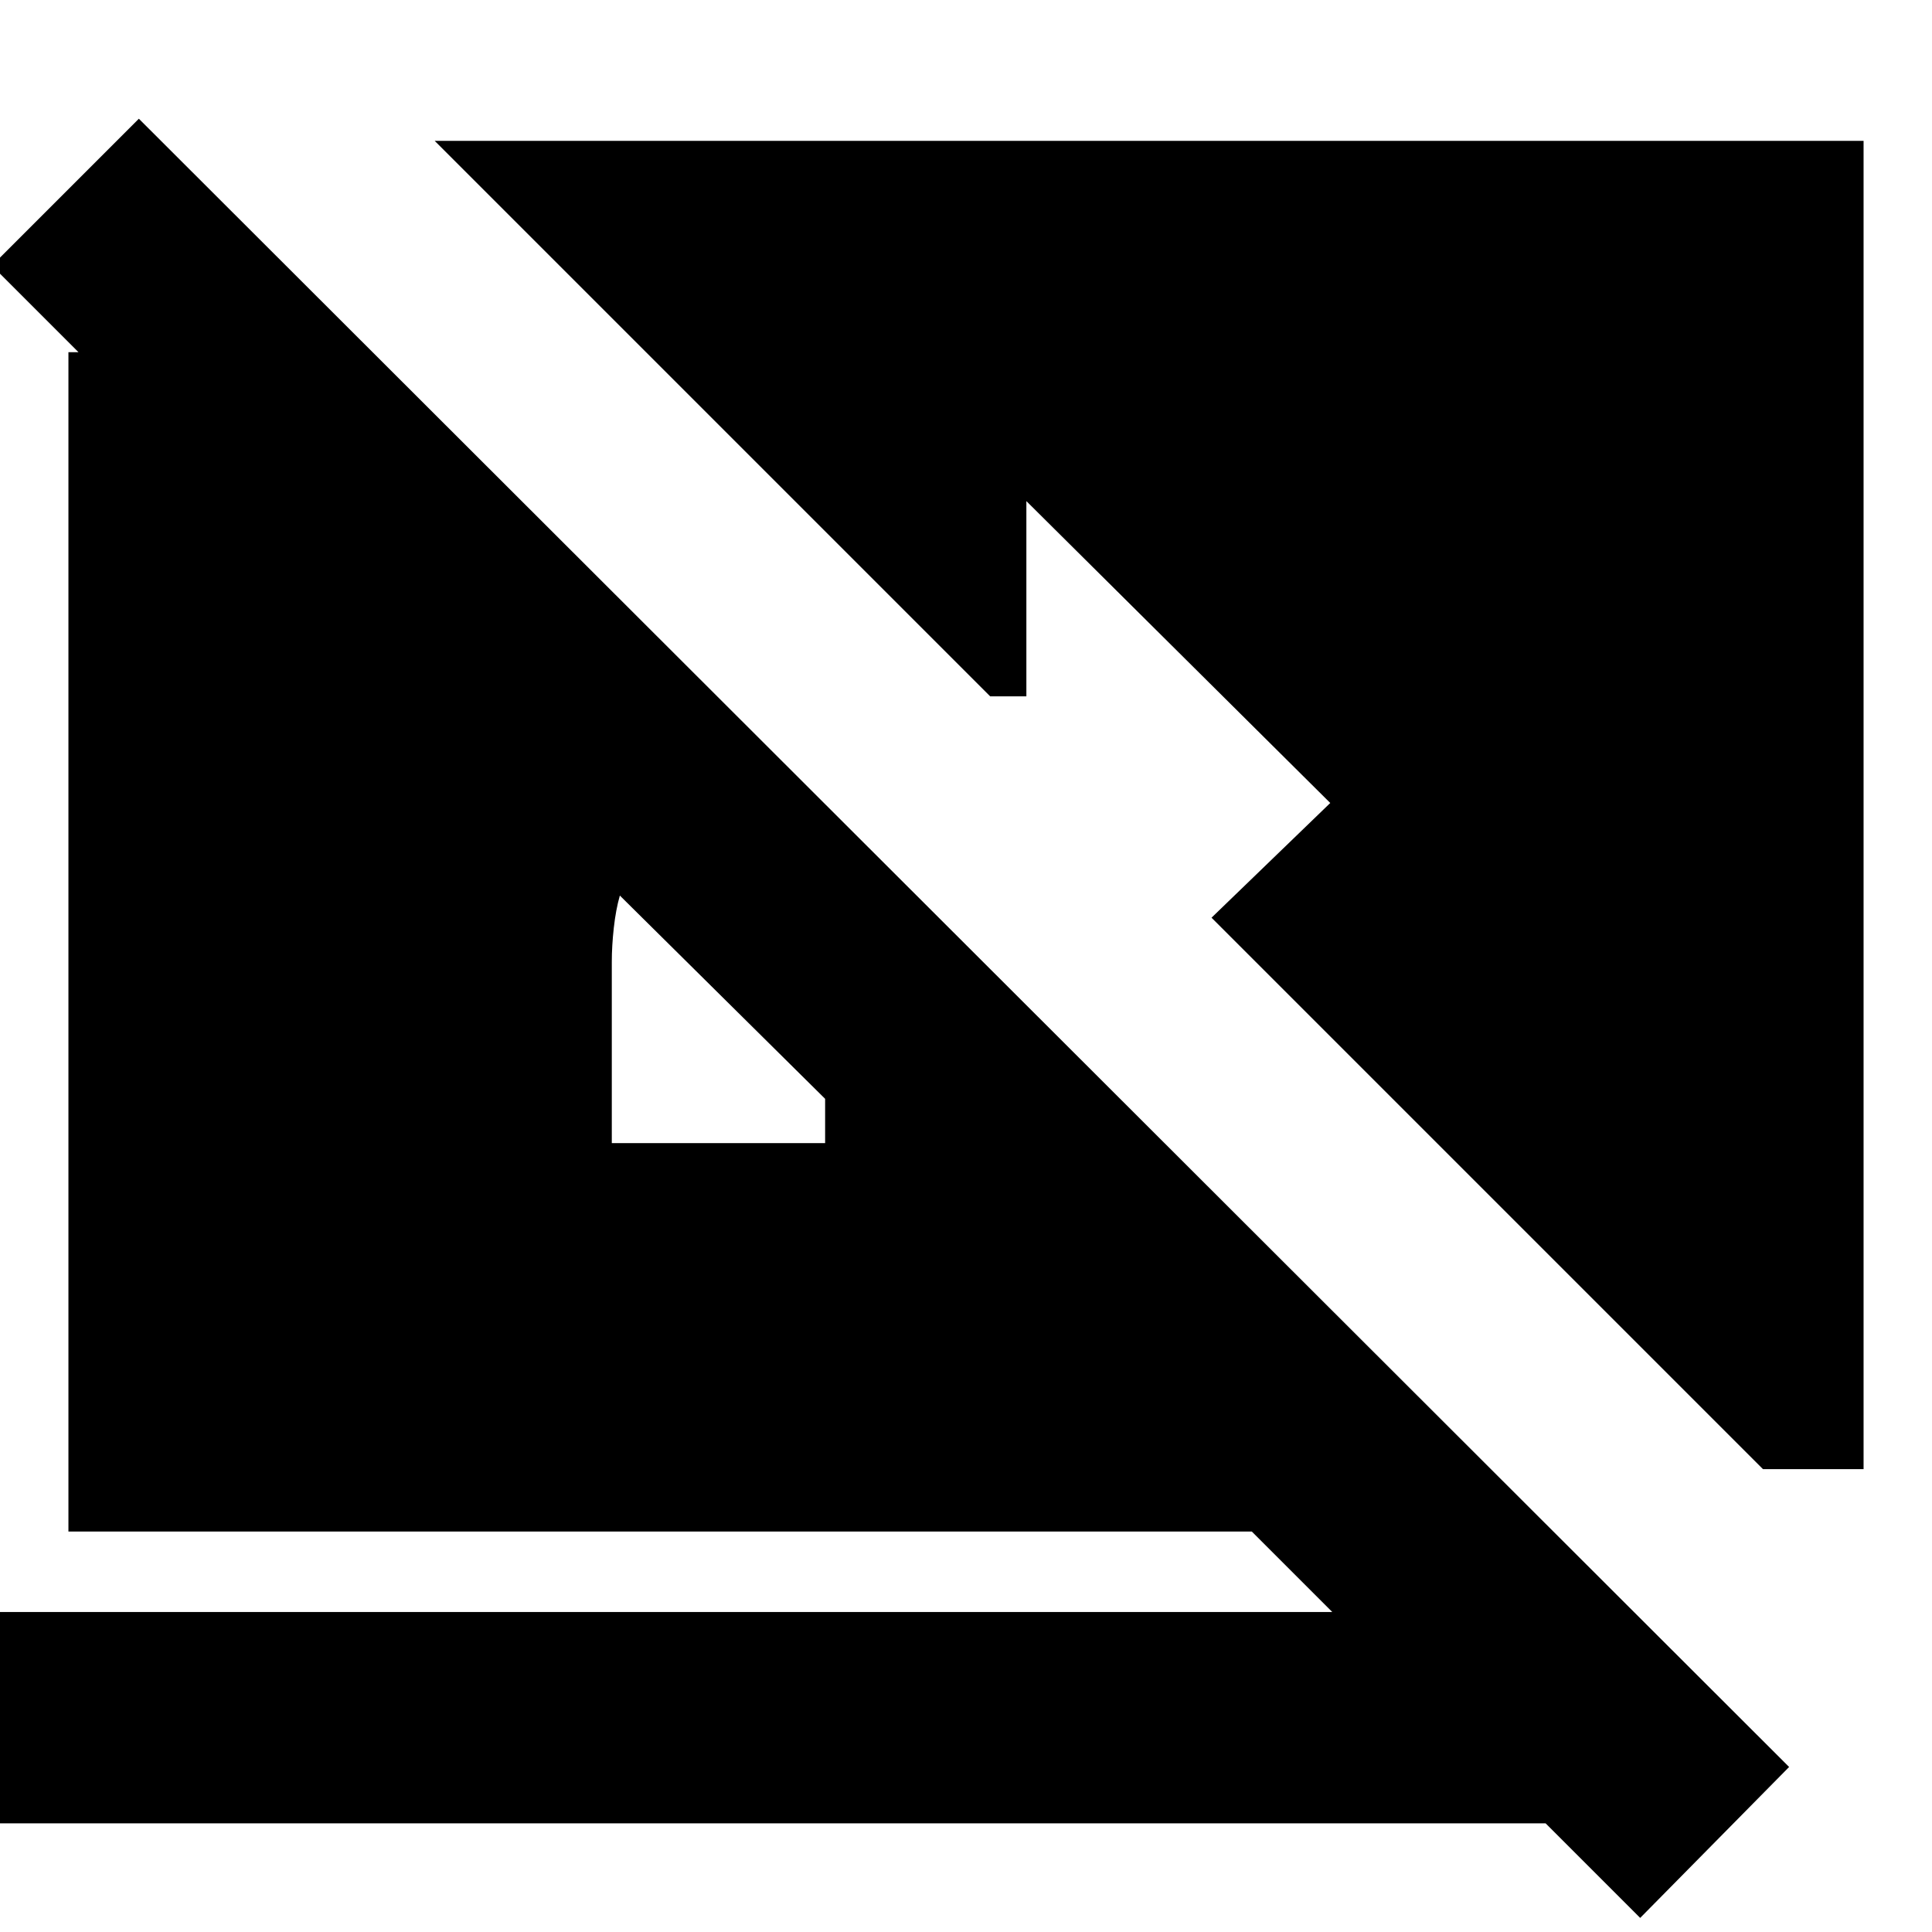 <svg xmlns="http://www.w3.org/2000/svg" height="24" viewBox="0 -960 960 960" width="24"><path d="m815-7-47-47H-2v-105h664l-40-40H34v-586h5l-43-43 73-73L889-82 815-7ZM410-414 308-515q-2 7-3 16t-1 17v90h106v-22Zm466 184L602-504l59-57-151-150v97h-18L216-890h710v660h-50Z"/></svg>